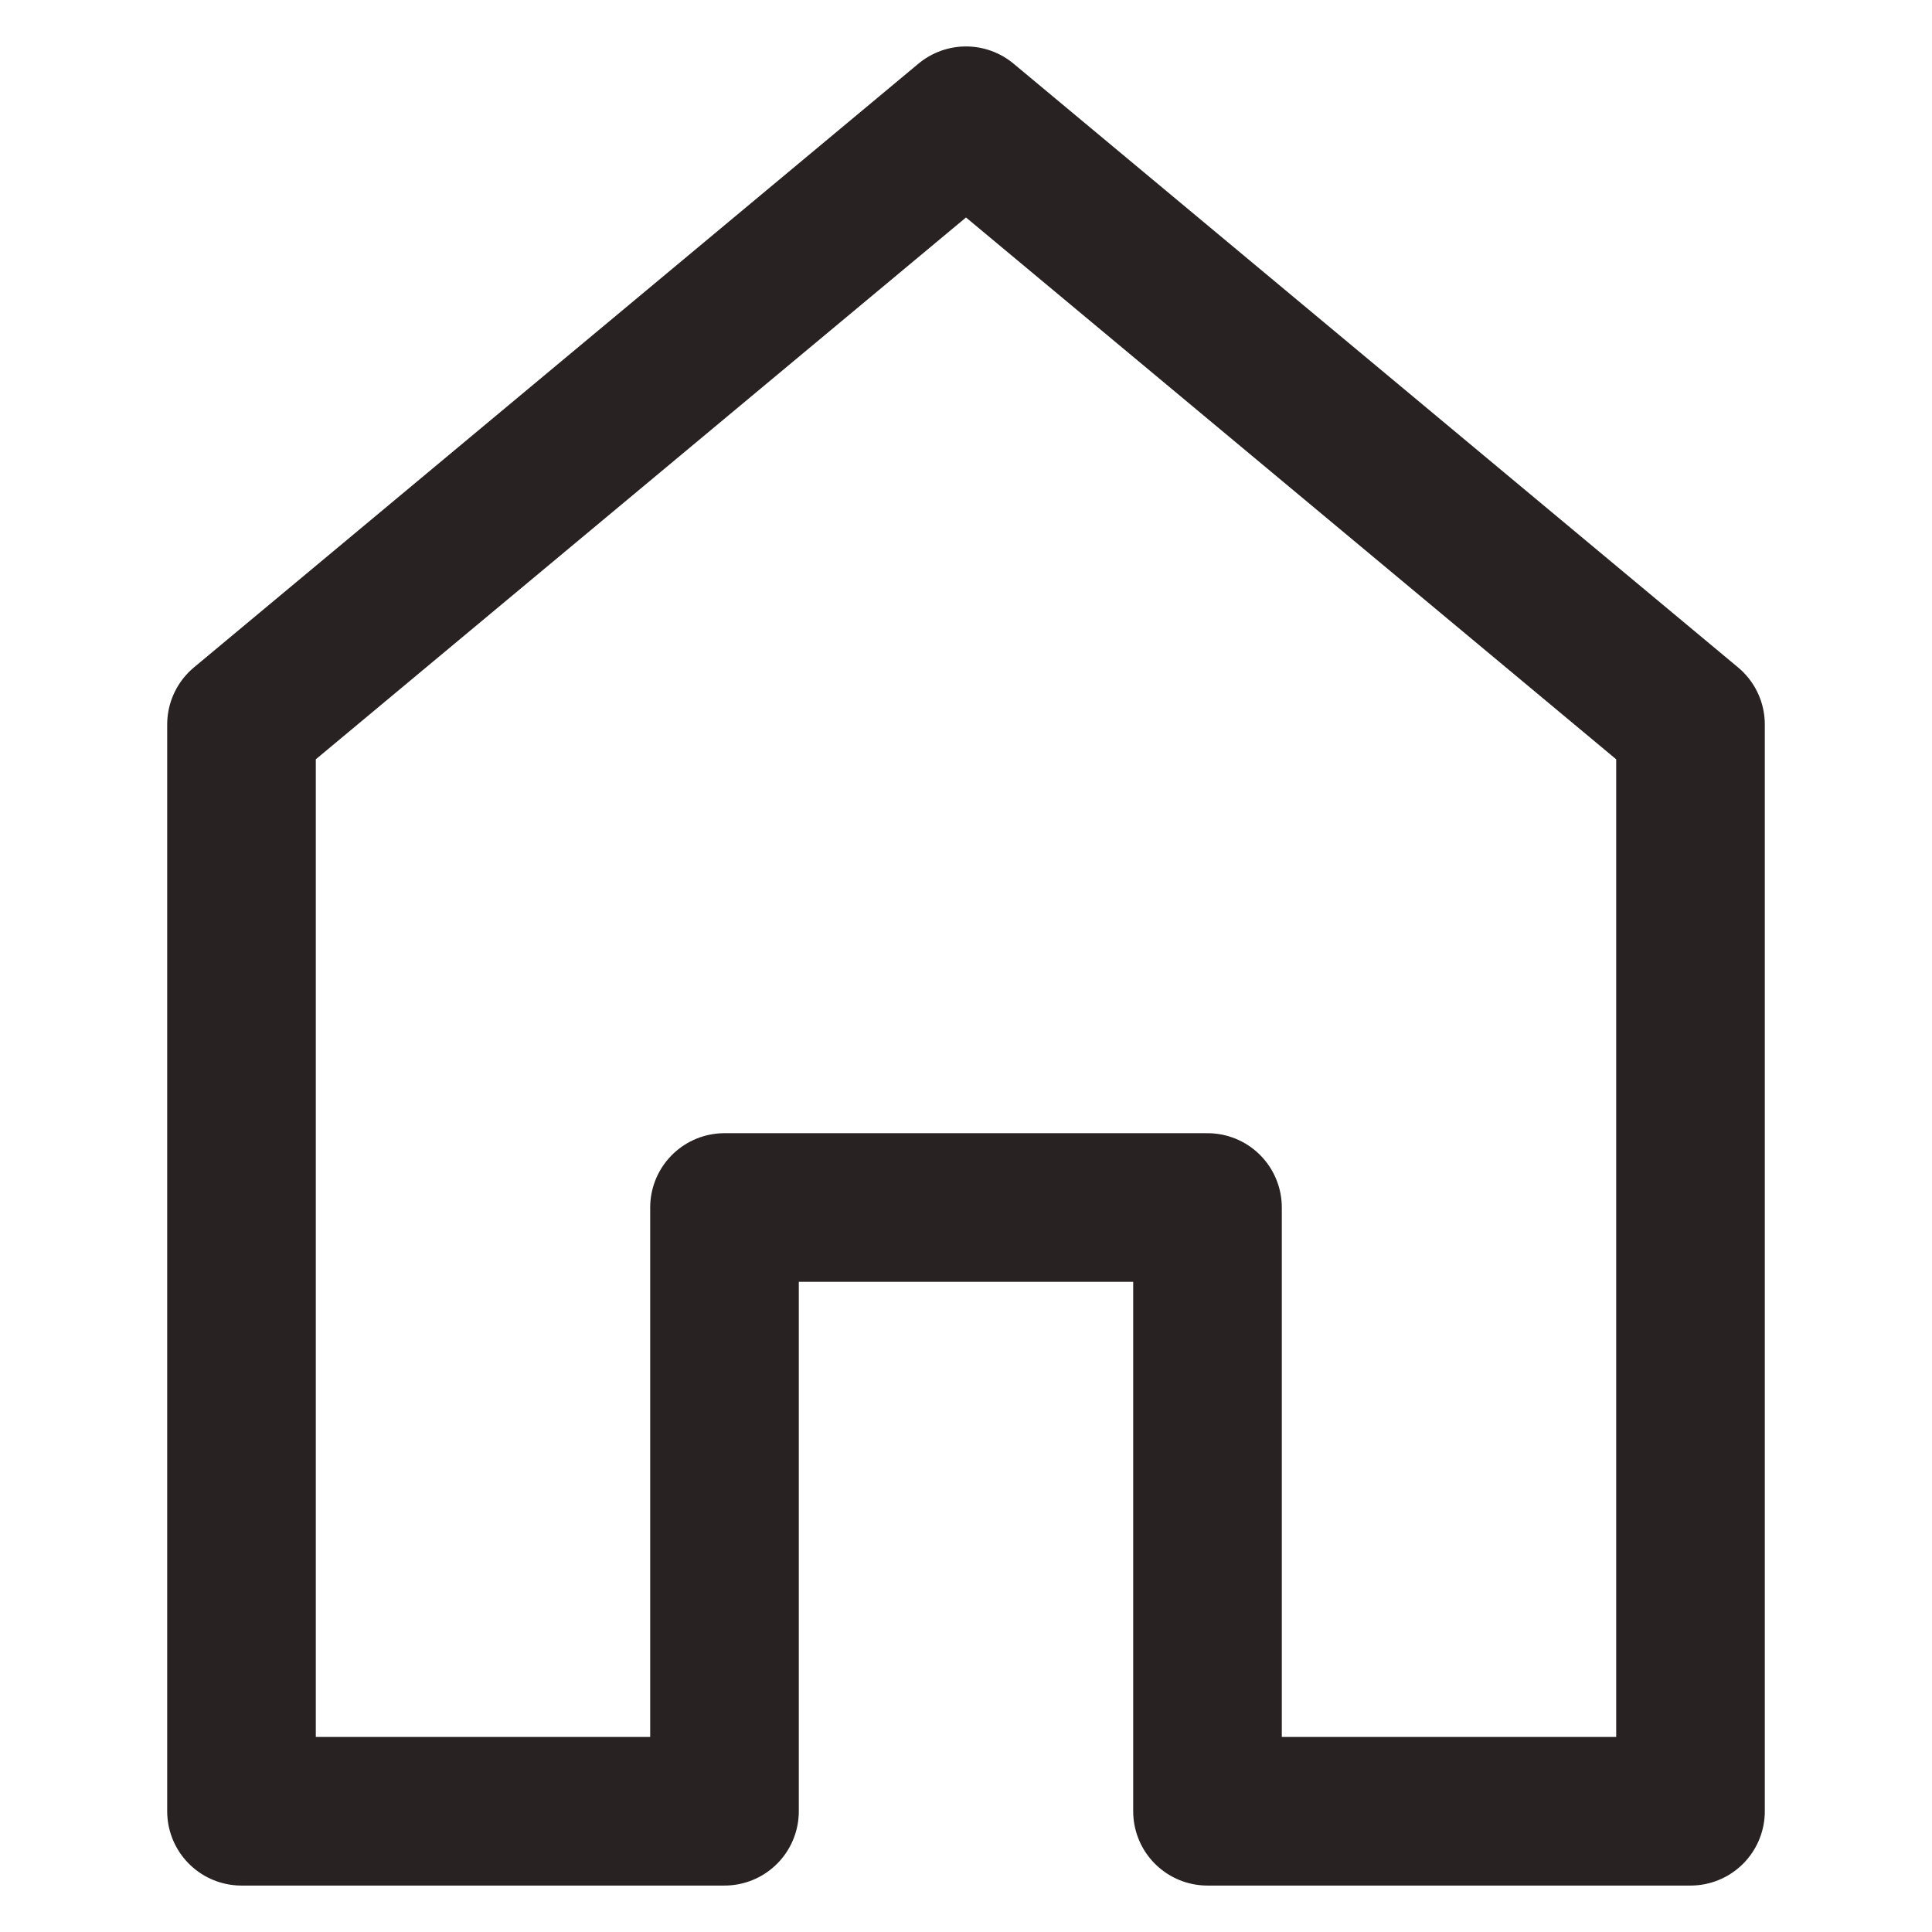 <svg width="26" height="26" viewBox="0 0 26 26" fill="none" xmlns="http://www.w3.org/2000/svg">
<path d="M9.75 16.25V24.375H3.25V9.75L13 1.625L22.75 9.75V24.375H16.25V16.25H9.75Z" stroke="#282222" stroke-width="2" stroke-linecap="round" stroke-linejoin="round"/>
</svg>
